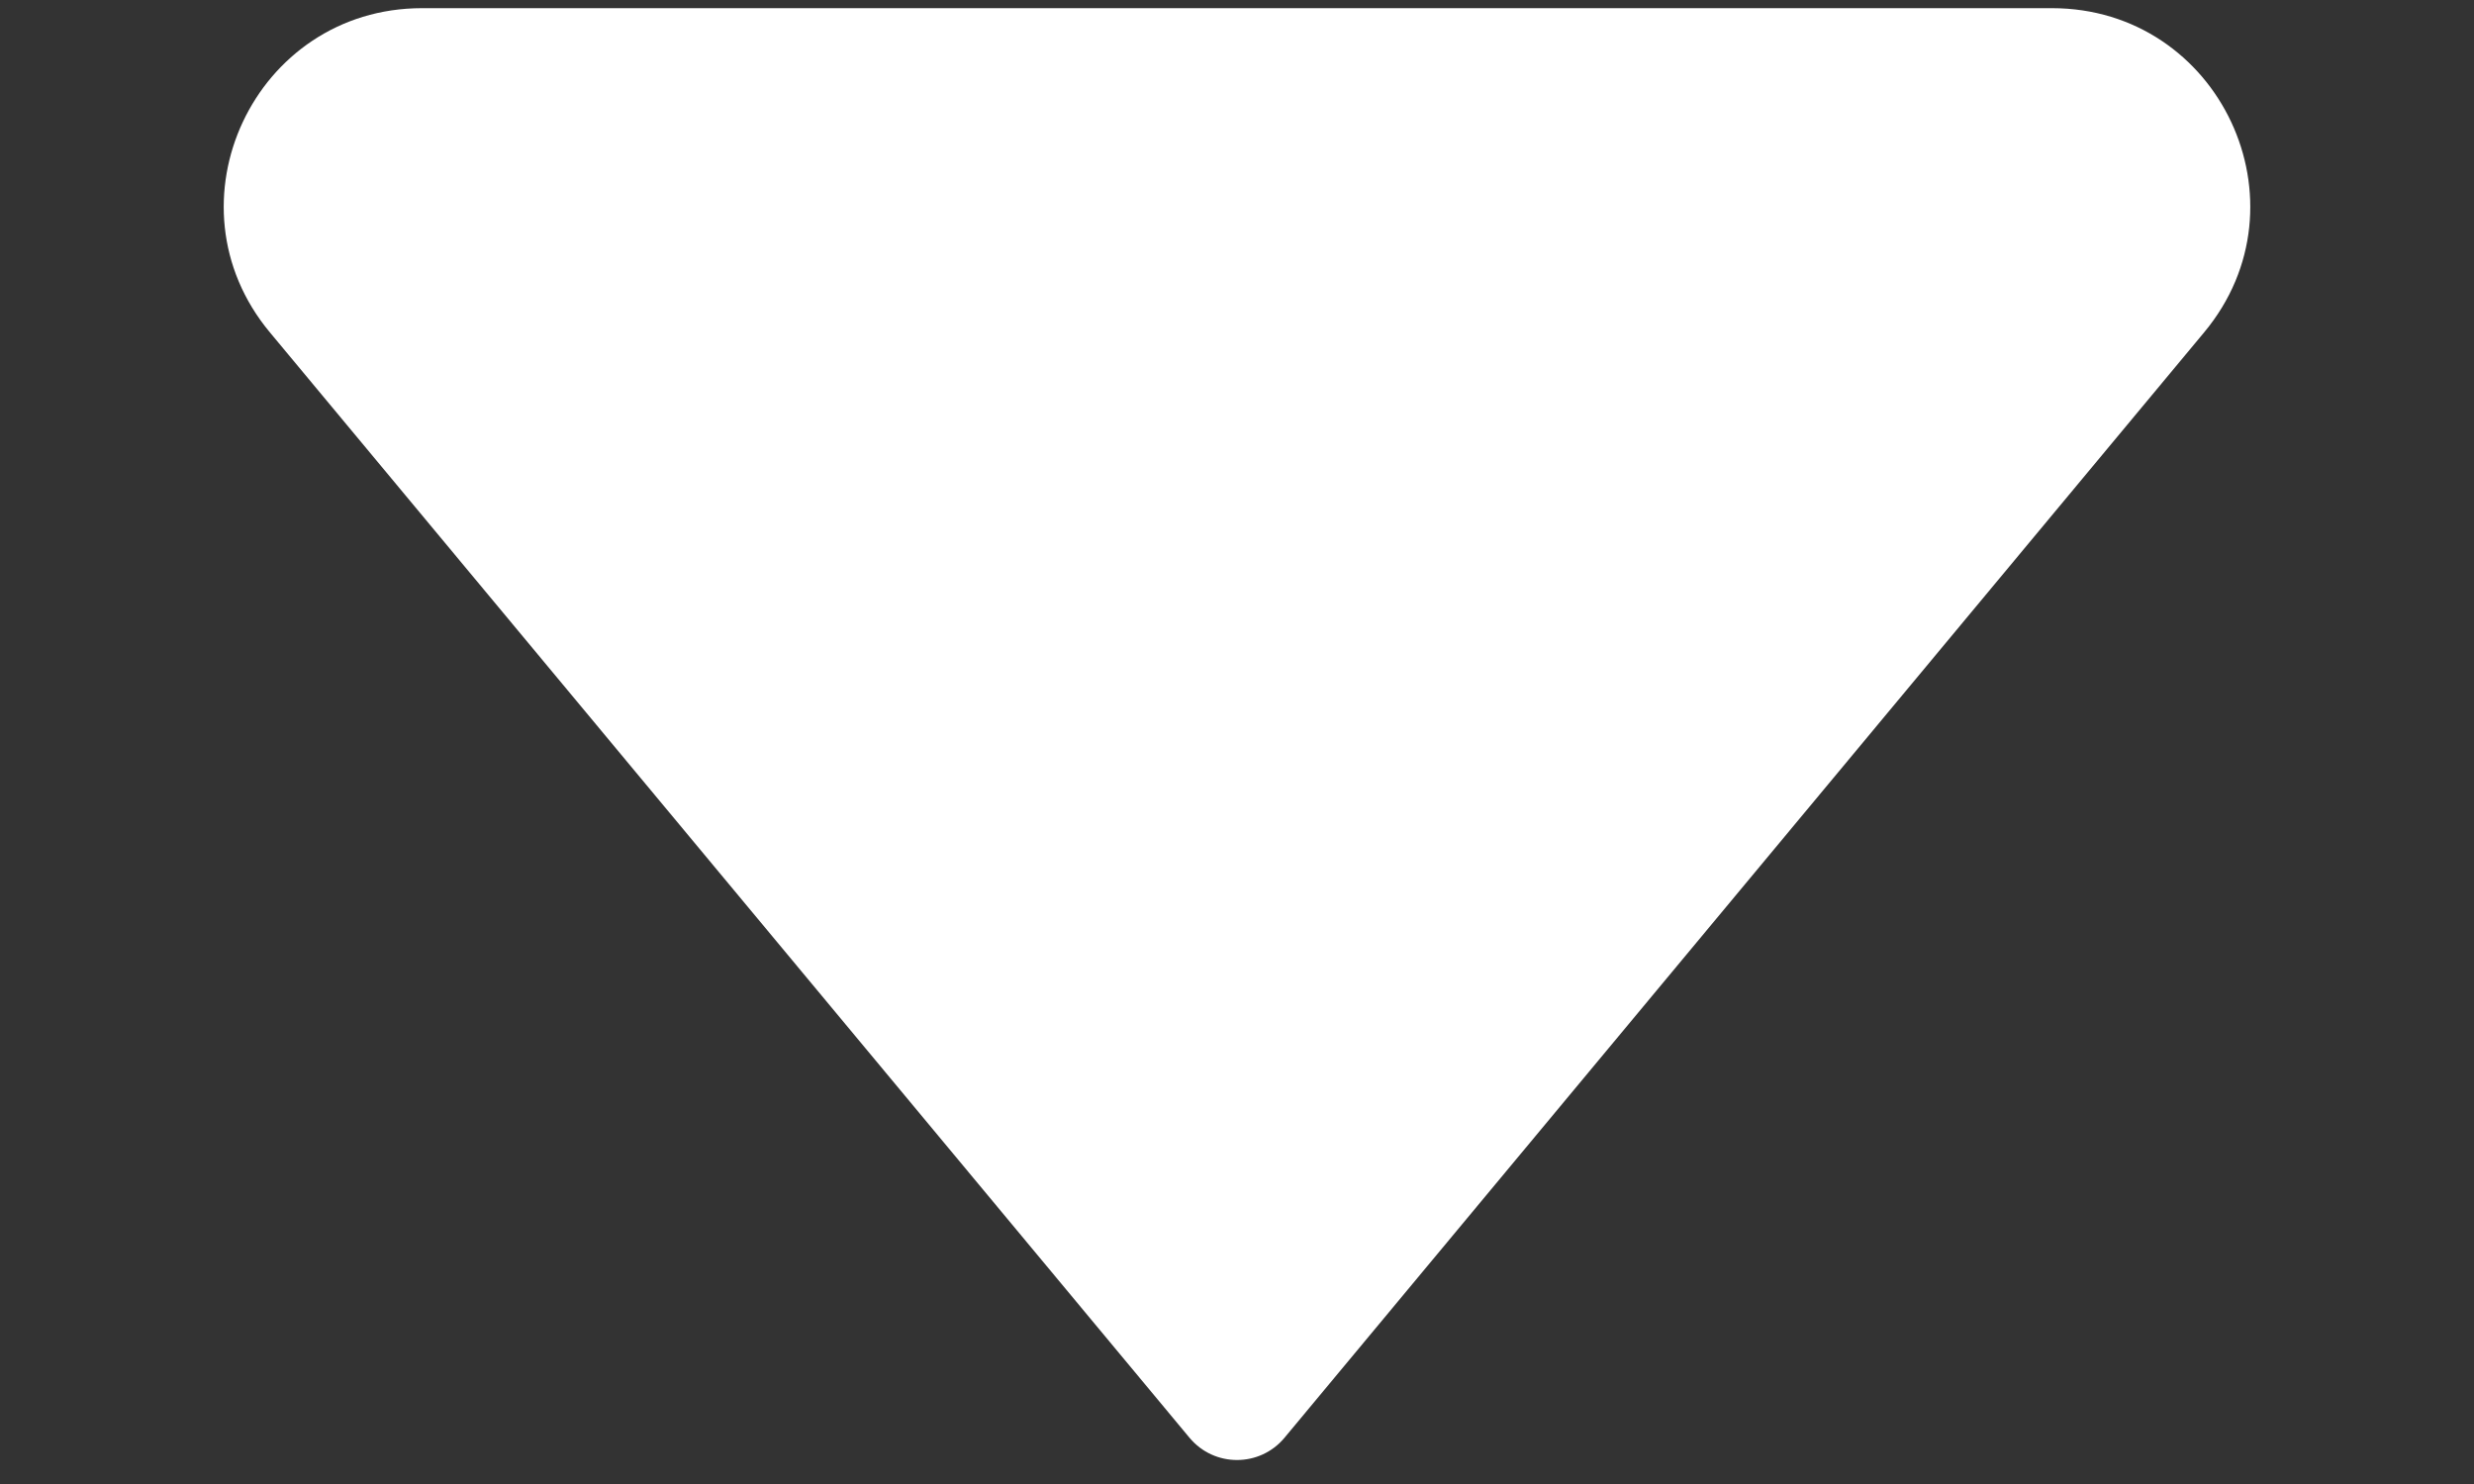 <svg width="10" height="6" viewBox="0 0 10 6" fill="none" xmlns="http://www.w3.org/2000/svg">
<rect x="0" y="0" width="10" height="6" fill="#333333" stroke="none"/>
<path d="M4.808 5.813L1.091 1.344C0.657 0.823 1.028 0.033 1.706 0.033L8.294 0.033C8.972 0.033 9.343 0.823 8.909 1.344L5.192 5.813C5.092 5.933 4.908 5.933 4.808 5.813Z" fill="white"/>
</svg>
